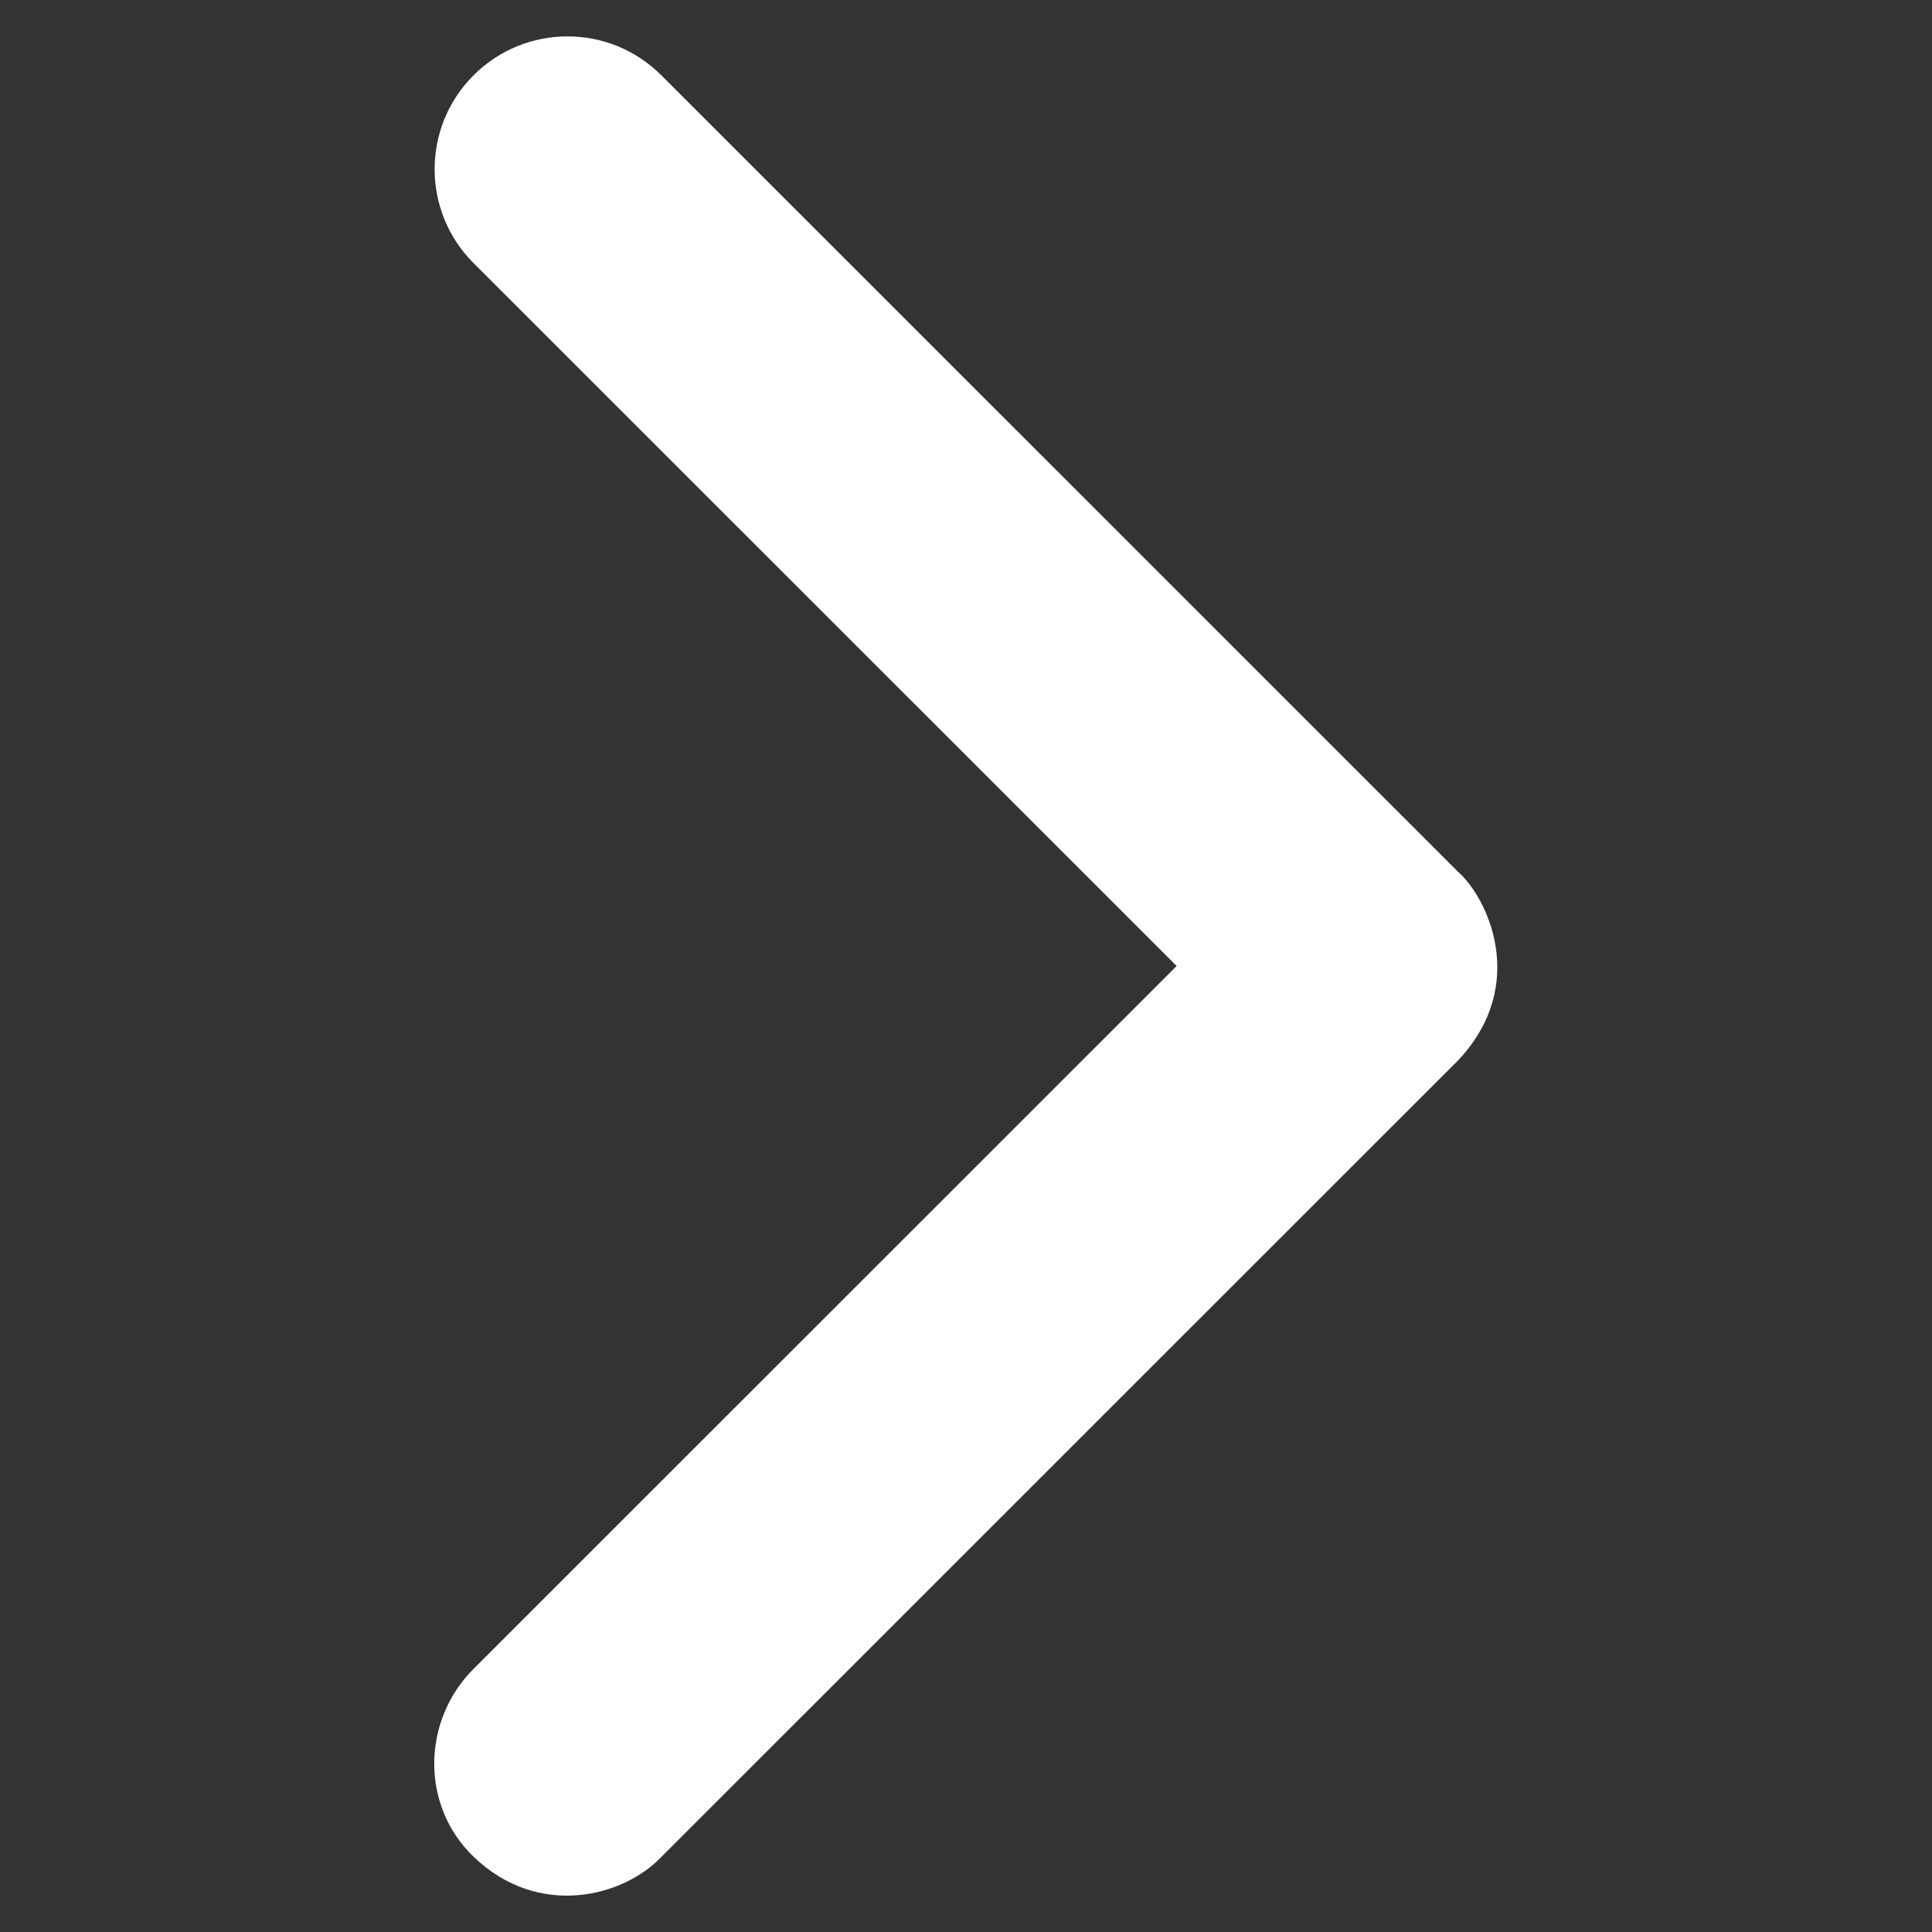 <?xml version="1.0" standalone="no"?><!DOCTYPE svg PUBLIC "-//W3C//DTD SVG 1.1//EN" "http://www.w3.org/Graphics/SVG/1.1/DTD/svg11.dtd"><svg t="1594881467158" class="icon" viewBox="0 0 1024 1024" version="1.1" xmlns="http://www.w3.org/2000/svg" p-id="6024" xmlns:xlink="http://www.w3.org/1999/xlink" width="64" height="64"><rect x="0" y="0" width="1024" height="1024" fill="#333333" stroke="none"/><defs><style type="text/css"></style></defs><path d="M250.987 984.09c-28.048-26.948-27.498-72.045 0-99.544L623.643 512 250.987 139.454c-27.498-27.498-27.498-72.045 0-99.544s72.045-27.498 99.544 0l422.483 422.373c15.069 13.309 37.618 59.286-1e-8 99.544l-422.483 422.373c-19.909 21.009-65.006 33.108-99.544-0.11z" p-id="6025" fill="#ffffff"></path></svg>